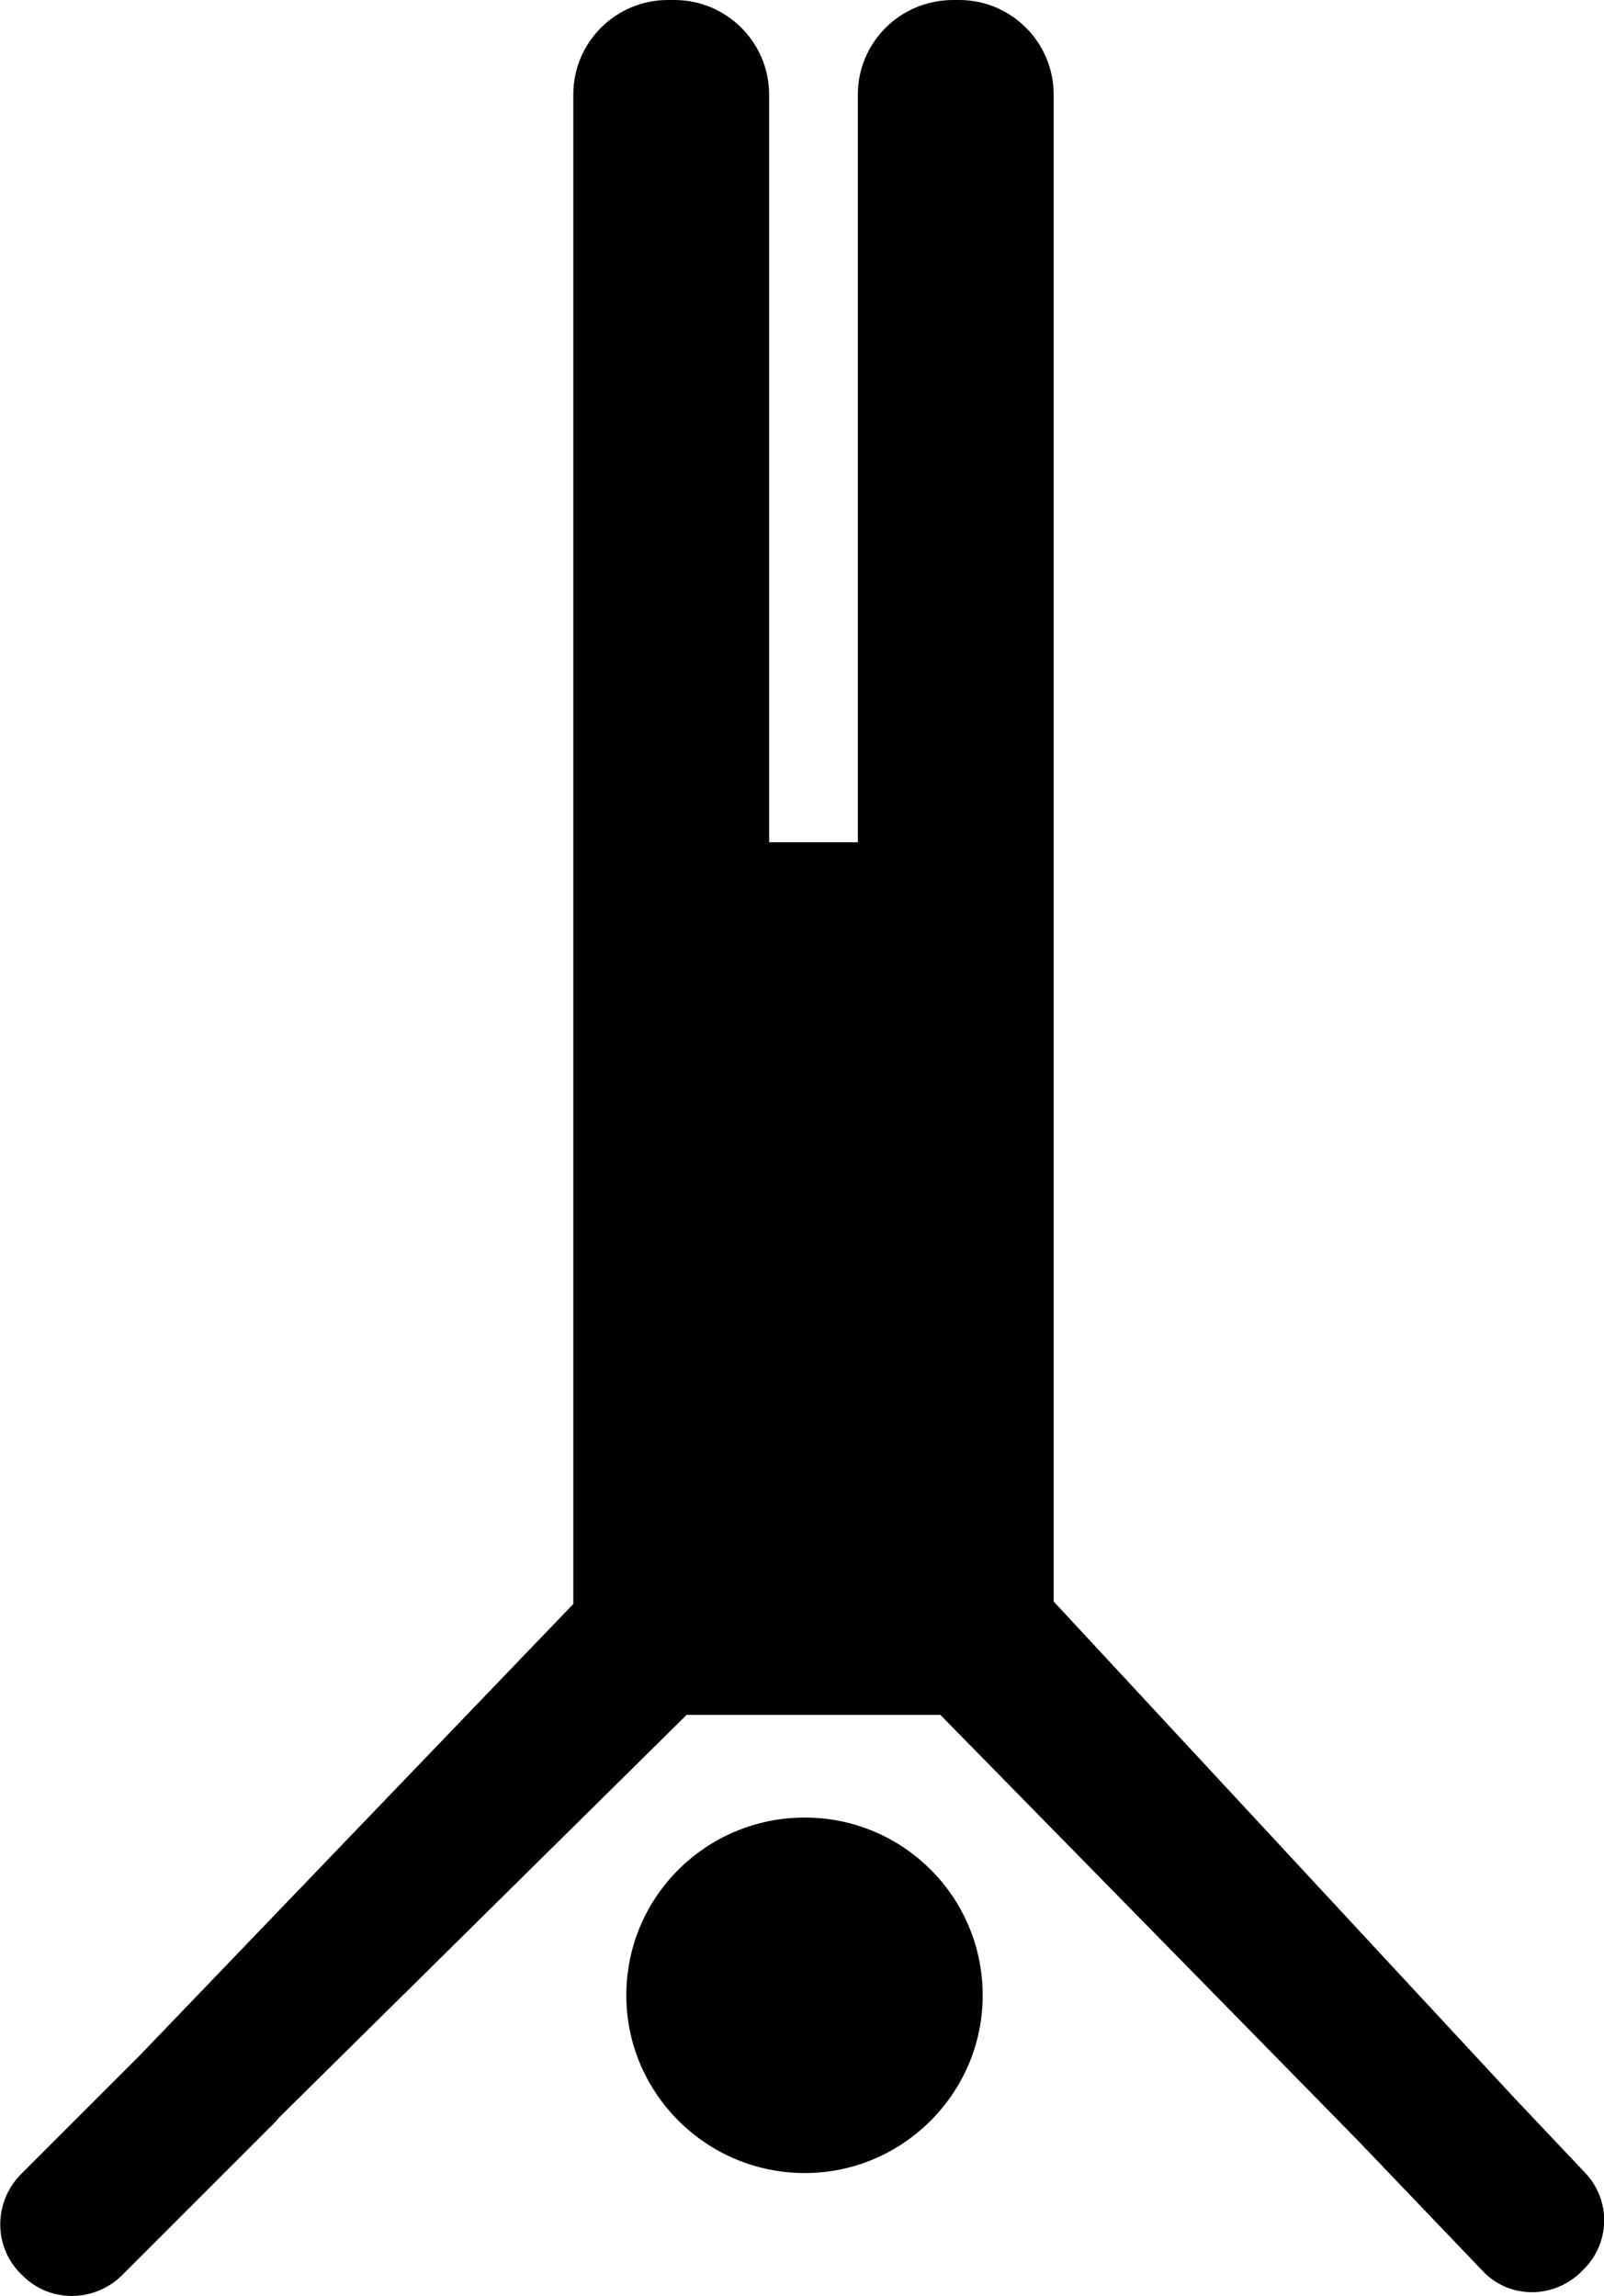 <?xml version="1.0" encoding="UTF-8"?>
<svg xmlns="http://www.w3.org/2000/svg" xmlns:xlink="http://www.w3.org/1999/xlink" width="7.683" height="11" viewBox="0 0 7.683 11">
<path fill-rule="nonzero" fill="rgb(0.392%, 0.392%, 0.392%)" fill-opacity="1" d="M 4.707 9.559 C 4.707 10.027 4.324 10.41 3.855 10.41 C 3.383 10.41 3 10.027 3 9.559 C 3 9.086 3.383 8.707 3.855 8.707 C 4.324 8.707 4.707 9.086 4.707 9.559 Z M 7.59 10.406 L 7.258 10.055 L 5.047 7.672 L 5.047 0.453 C 5.047 0.203 4.844 0 4.594 0 L 4.566 0 C 4.312 0 4.109 0.203 4.109 0.453 L 4.109 4.035 L 3.684 4.035 L 3.684 0.453 C 3.684 0.203 3.48 0 3.23 0 L 3.199 0 C 2.949 0 2.746 0.203 2.746 0.453 L 2.746 7.684 L 0.668 9.848 L 0.098 10.418 C -0.031 10.551 -0.031 10.762 0.098 10.891 L 0.109 10.902 C 0.238 11.031 0.449 11.031 0.582 10.902 L 1.312 10.172 C 1.324 10.16 1.332 10.148 1.344 10.137 L 3.289 8.215 L 4.504 8.215 L 6.504 10.254 L 7.098 10.875 C 7.223 11.012 7.434 11.016 7.57 10.887 L 7.578 10.879 C 7.715 10.75 7.719 10.539 7.59 10.406 Z M 7.59 10.406 "/>
</svg>
